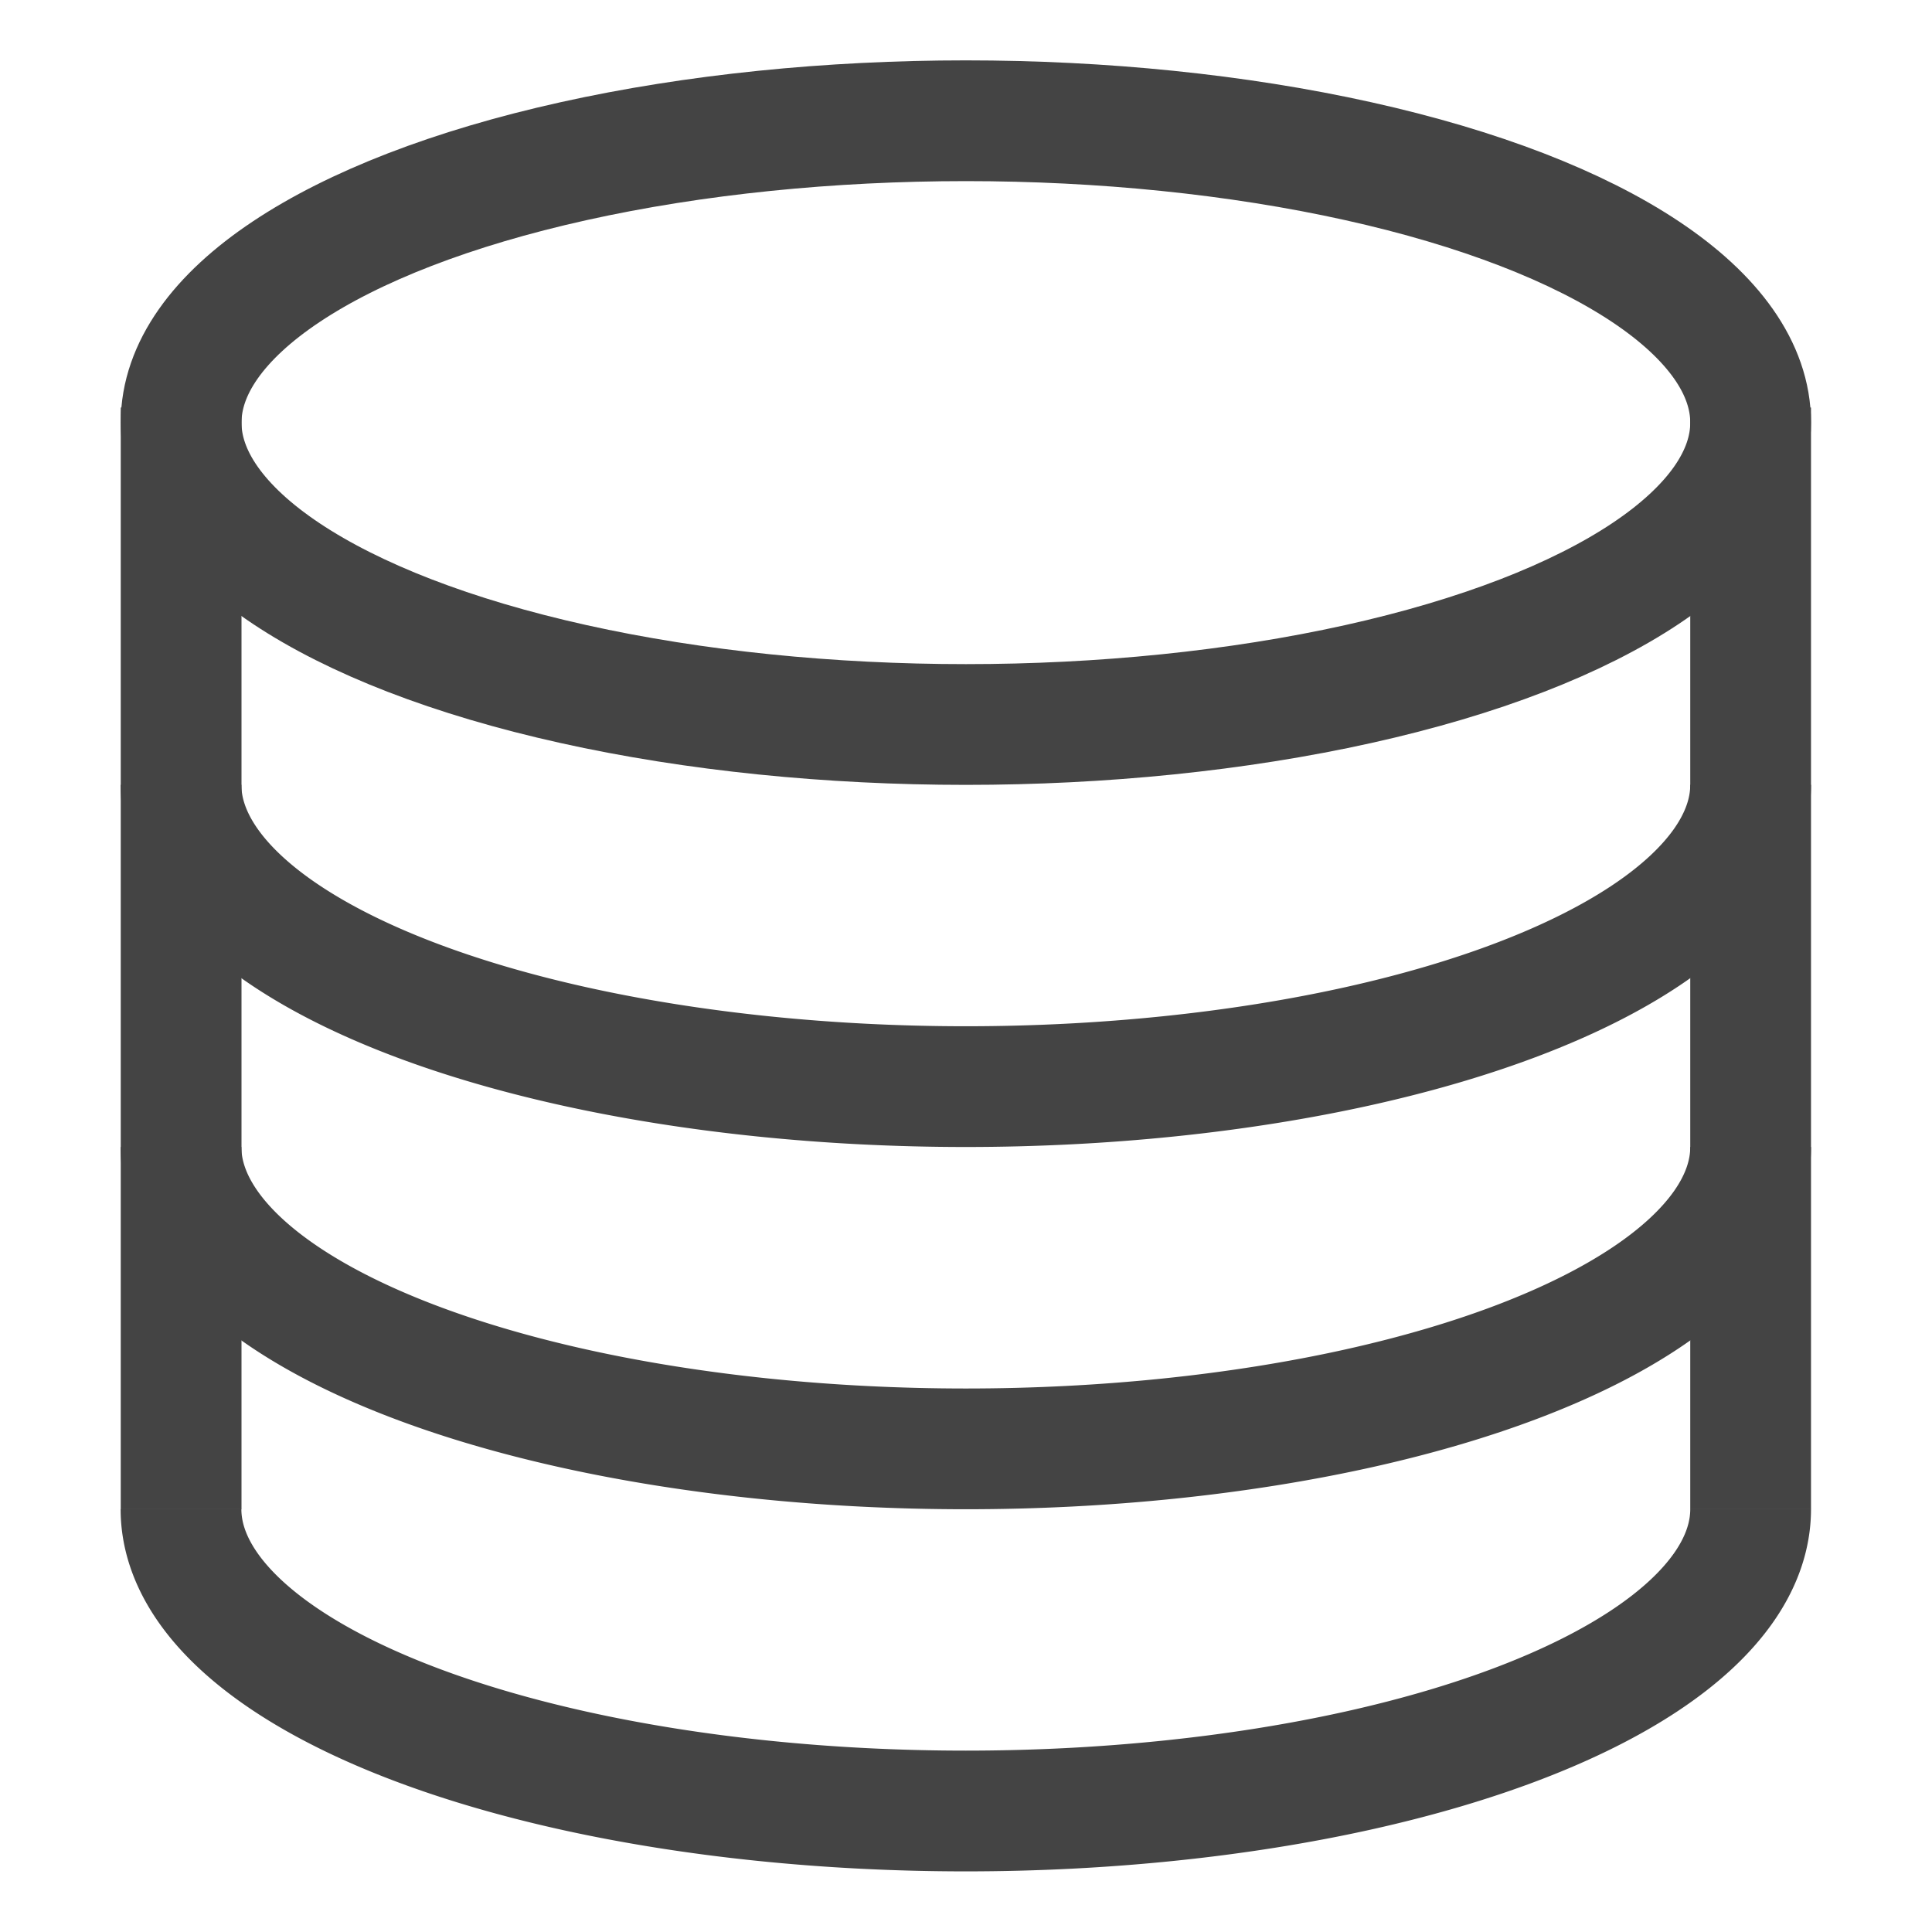 <svg height="16" width="16" xmlns="http://www.w3.org/2000/svg">
  <g fill="none" stroke="#444444" stroke-width="1" transform="translate(-192 -180)">
    <ellipse cx="199.999" cy="183.5" rx="6.499" ry="2.5" stroke-dashoffset="1" stroke-linejoin="round"/>
    <path d="m193.5 183.375v9.124"/>
    <g stroke-dashoffset="1" stroke-linejoin="round">
      <path d="m206.498 186.499a6.499 2.5 0 0 1 -3.25 2.165 6.499 2.5 0 0 1 -6.499 0 6.499 2.5 0 0 1 -3.25-2.165"/>
      <path d="m206.498 189.499a6.499 2.5 0 0 1 -3.25 2.165 6.499 2.5 0 0 1 -6.499 0 6.499 2.5 0 0 1 -3.25-2.165"/>
      <path d="m206.498 192.498a6.499 2.5 0 0 1 -3.25 2.165 6.499 2.5 0 0 1 -6.499 0 6.499 2.5 0 0 1 -3.25-2.165"/>
    </g>
    <path d="m206.498 183.375v9.124"/>
  </g>
</svg>
